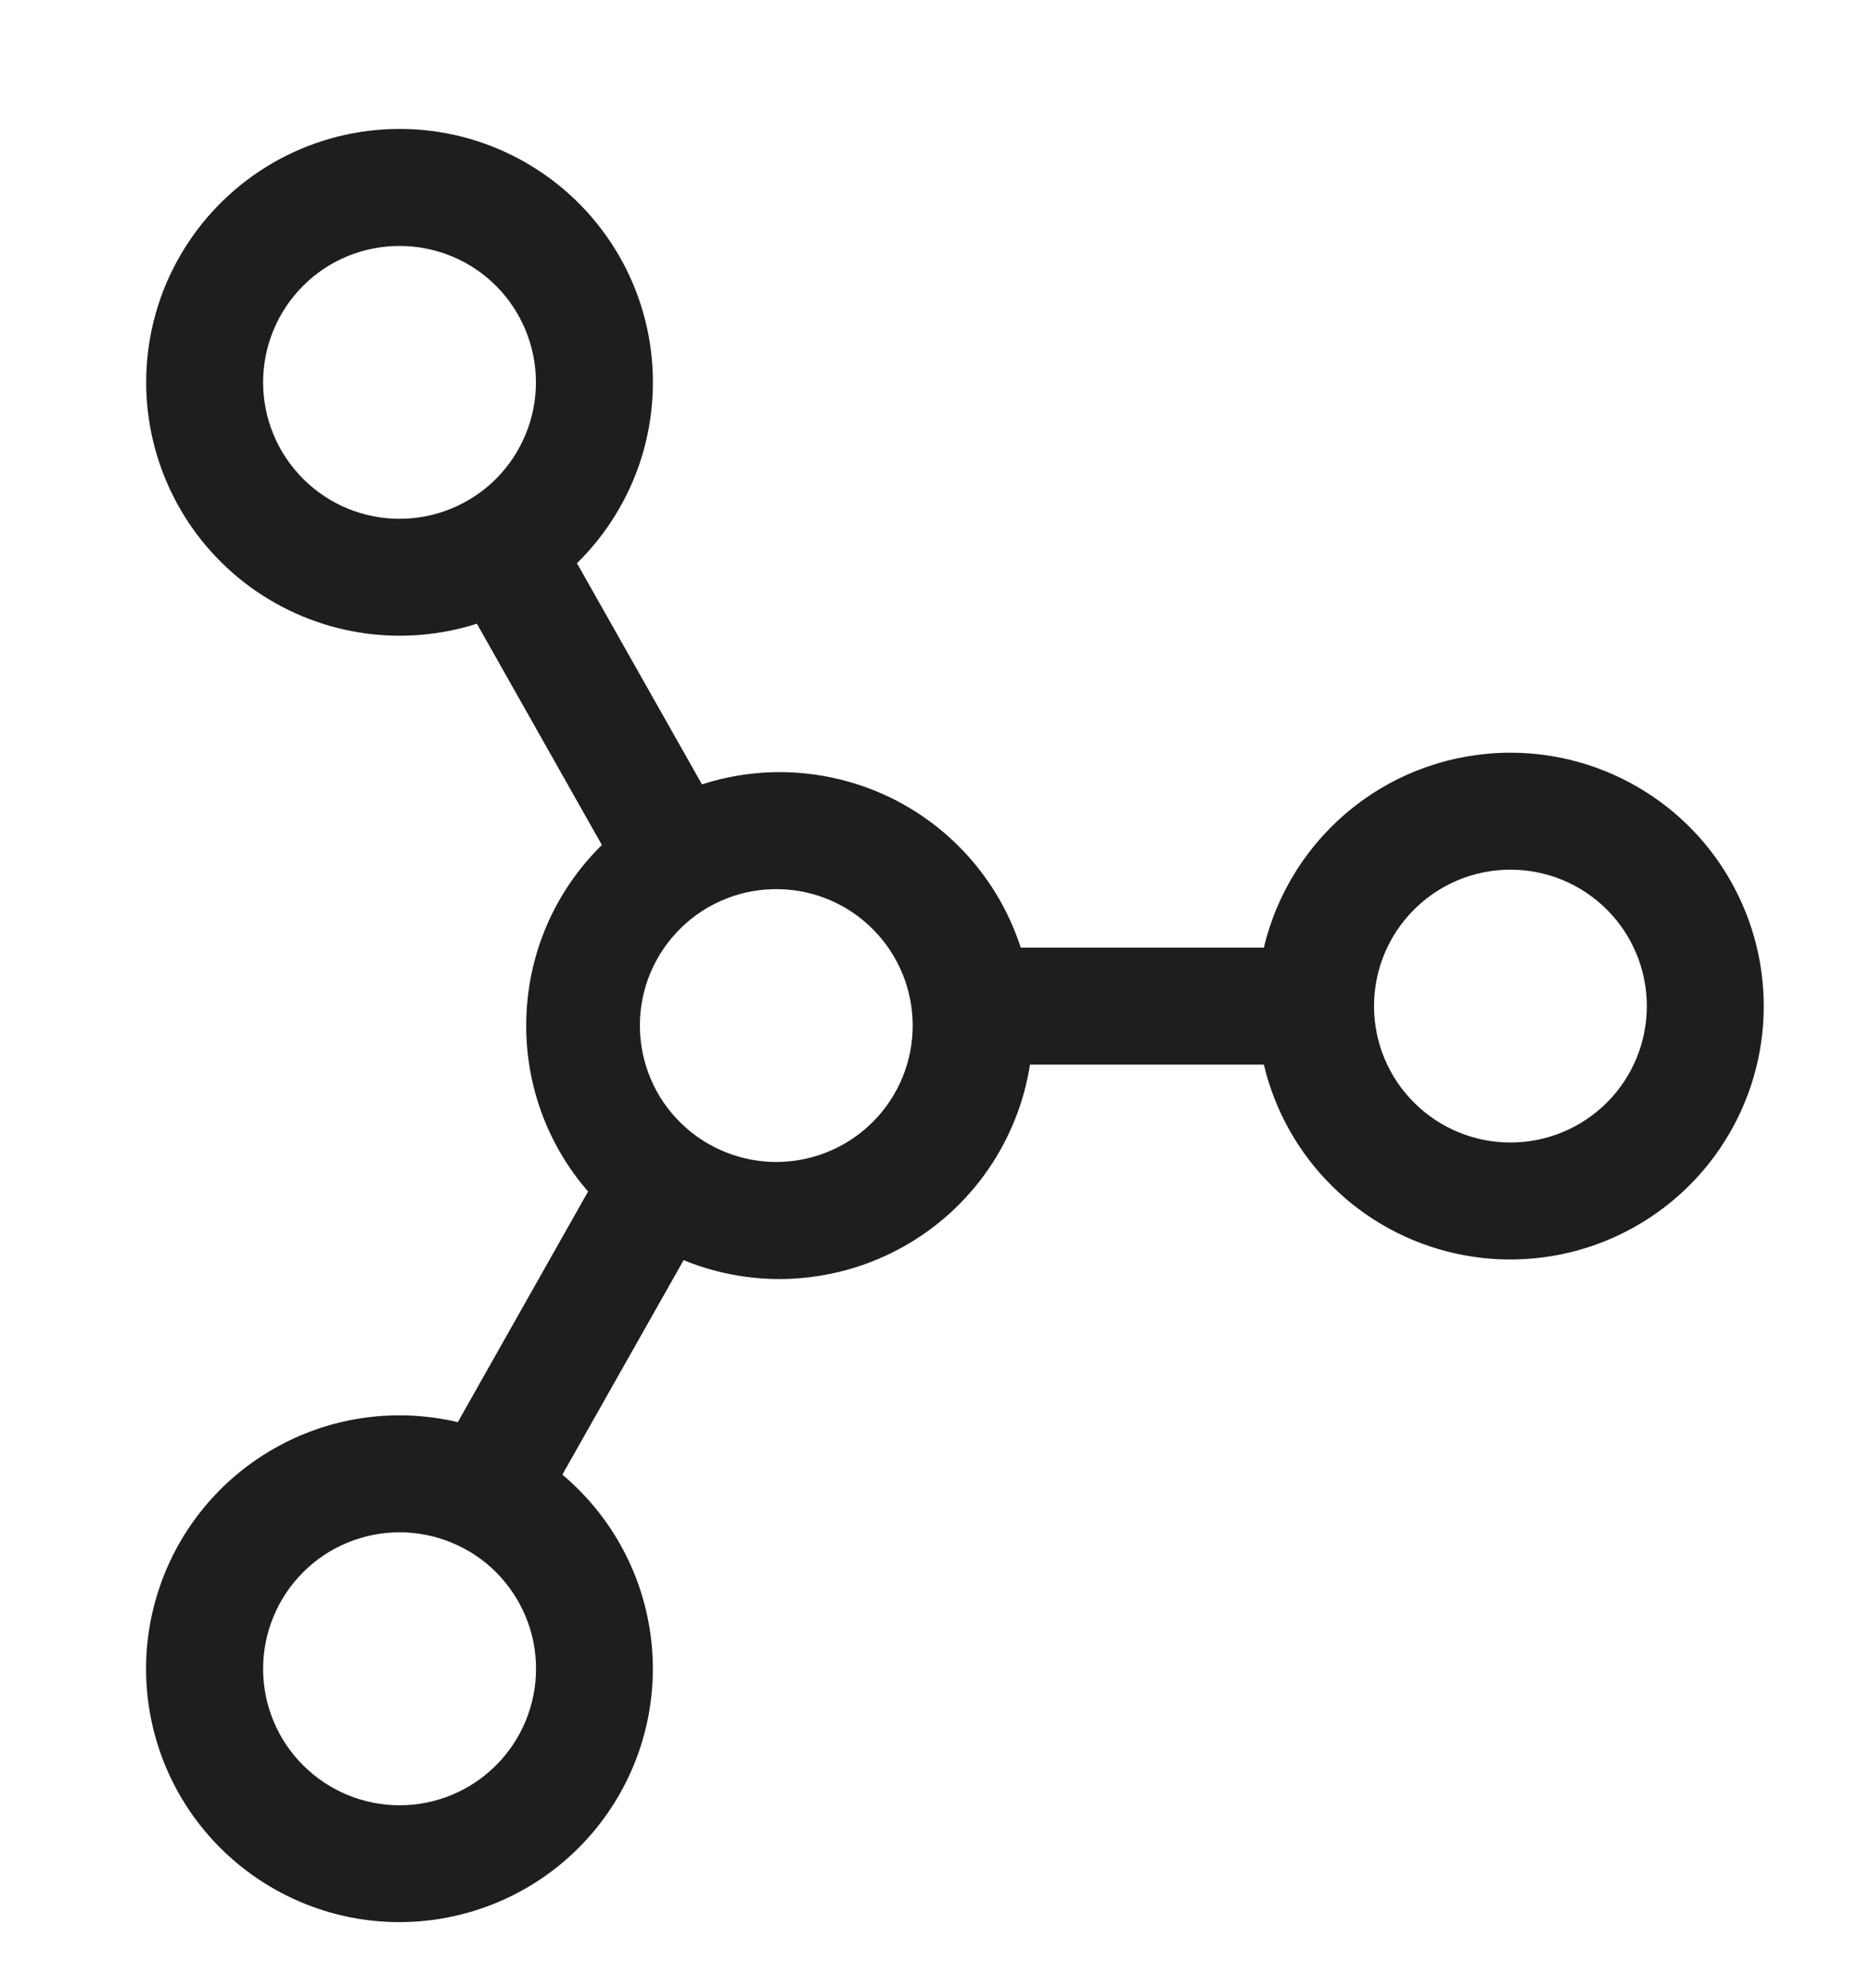 <svg width="16" height="17" viewBox="0 0 16 17" fill="none" xmlns="http://www.w3.org/2000/svg">
<g clip-path="url(#clip0_538_2109)">
<path d="M12.917 6.436C13.324 6.436 13.723 6.551 14.067 6.767C14.412 6.983 14.689 7.292 14.866 7.659C15.044 8.025 15.114 8.434 15.07 8.839C15.026 9.243 14.868 9.627 14.616 9.946C14.363 10.266 14.026 10.507 13.642 10.644C13.259 10.78 12.845 10.806 12.447 10.718C12.05 10.63 11.685 10.432 11.396 10.146C11.105 9.86 10.902 9.499 10.808 9.103H8.808C8.758 9.426 8.634 9.734 8.448 10.003C8.262 10.272 8.017 10.495 7.732 10.656C7.447 10.817 7.129 10.911 6.803 10.932C6.476 10.953 6.149 10.899 5.846 10.775L4.809 12.609C5.216 12.951 5.483 13.43 5.56 13.955C5.637 14.48 5.518 15.016 5.226 15.459C4.934 15.903 4.489 16.224 3.976 16.361C3.463 16.499 2.918 16.443 2.443 16.204C1.969 15.966 1.598 15.562 1.402 15.069C1.206 14.575 1.198 14.027 1.38 13.528C1.561 13.029 1.92 12.614 2.387 12.362C2.854 12.109 3.398 12.038 3.915 12.16L5.029 10.188C4.687 9.795 4.499 9.291 4.5 8.769C4.5 8.165 4.747 7.618 5.147 7.225L4.078 5.333C3.753 5.437 3.408 5.462 3.071 5.408C2.735 5.353 2.416 5.22 2.14 5.019C1.865 4.818 1.64 4.555 1.486 4.251C1.331 3.947 1.25 3.61 1.25 3.269C1.25 2.912 1.338 2.56 1.507 2.246C1.676 1.931 1.92 1.663 2.217 1.465C2.515 1.267 2.856 1.146 3.212 1.112C3.568 1.078 3.926 1.133 4.255 1.271C4.585 1.41 4.875 1.627 5.1 1.905C5.325 2.182 5.478 2.511 5.545 2.862C5.612 3.213 5.591 3.575 5.485 3.916C5.378 4.256 5.189 4.566 4.934 4.816L6.003 6.707C6.549 6.53 7.143 6.579 7.655 6.84C8.166 7.102 8.552 7.556 8.729 8.103H10.808C10.921 7.628 11.19 7.205 11.573 6.903C11.955 6.6 12.429 6.436 12.917 6.436ZM6.667 7.603C6.511 7.599 6.356 7.626 6.212 7.683C6.067 7.74 5.935 7.825 5.824 7.934C5.712 8.043 5.624 8.172 5.563 8.316C5.503 8.459 5.472 8.613 5.472 8.769C5.472 8.924 5.503 9.078 5.563 9.221C5.623 9.365 5.712 9.495 5.823 9.603C5.934 9.712 6.066 9.797 6.211 9.854C6.356 9.911 6.51 9.939 6.666 9.935C6.97 9.928 7.26 9.802 7.473 9.584C7.686 9.366 7.805 9.074 7.805 8.769C7.805 8.465 7.686 8.172 7.473 7.954C7.261 7.736 6.971 7.61 6.667 7.603ZM3.417 2.103C3.107 2.103 2.81 2.225 2.592 2.444C2.373 2.663 2.25 2.96 2.25 3.269C2.25 3.579 2.373 3.875 2.592 4.094C2.81 4.313 3.107 4.436 3.417 4.436C3.726 4.436 4.023 4.313 4.242 4.094C4.46 3.875 4.583 3.579 4.583 3.269C4.583 2.96 4.46 2.663 4.242 2.444C4.023 2.225 3.726 2.103 3.417 2.103ZM11.75 8.603C11.75 8.912 11.873 9.209 12.092 9.427C12.31 9.646 12.607 9.769 12.917 9.769C13.226 9.769 13.523 9.646 13.742 9.427C13.96 9.209 14.083 8.912 14.083 8.603C14.083 8.293 13.96 7.996 13.742 7.778C13.523 7.559 13.226 7.436 12.917 7.436C12.607 7.436 12.31 7.559 12.092 7.778C11.873 7.996 11.75 8.293 11.75 8.603ZM2.25 14.269C2.25 14.579 2.373 14.876 2.592 15.094C2.811 15.313 3.108 15.436 3.417 15.436C3.727 15.436 4.024 15.313 4.242 15.094C4.461 14.875 4.584 14.578 4.584 14.268C4.584 14.115 4.554 13.963 4.495 13.822C4.436 13.68 4.35 13.552 4.242 13.443C4.134 13.335 4.005 13.249 3.863 13.191C3.722 13.132 3.57 13.102 3.417 13.102C3.263 13.102 3.112 13.132 2.97 13.191C2.829 13.249 2.7 13.335 2.592 13.444C2.483 13.552 2.397 13.681 2.339 13.823C2.28 13.964 2.25 14.116 2.25 14.269Z" fill="#1E1E20"/>
</g>
<defs>
<clipPath id="clip0_538_2109">
<rect width="16" height="16" fill="white" transform="translate(0 0.77)"/>
</clipPath>
</defs>
</svg>
